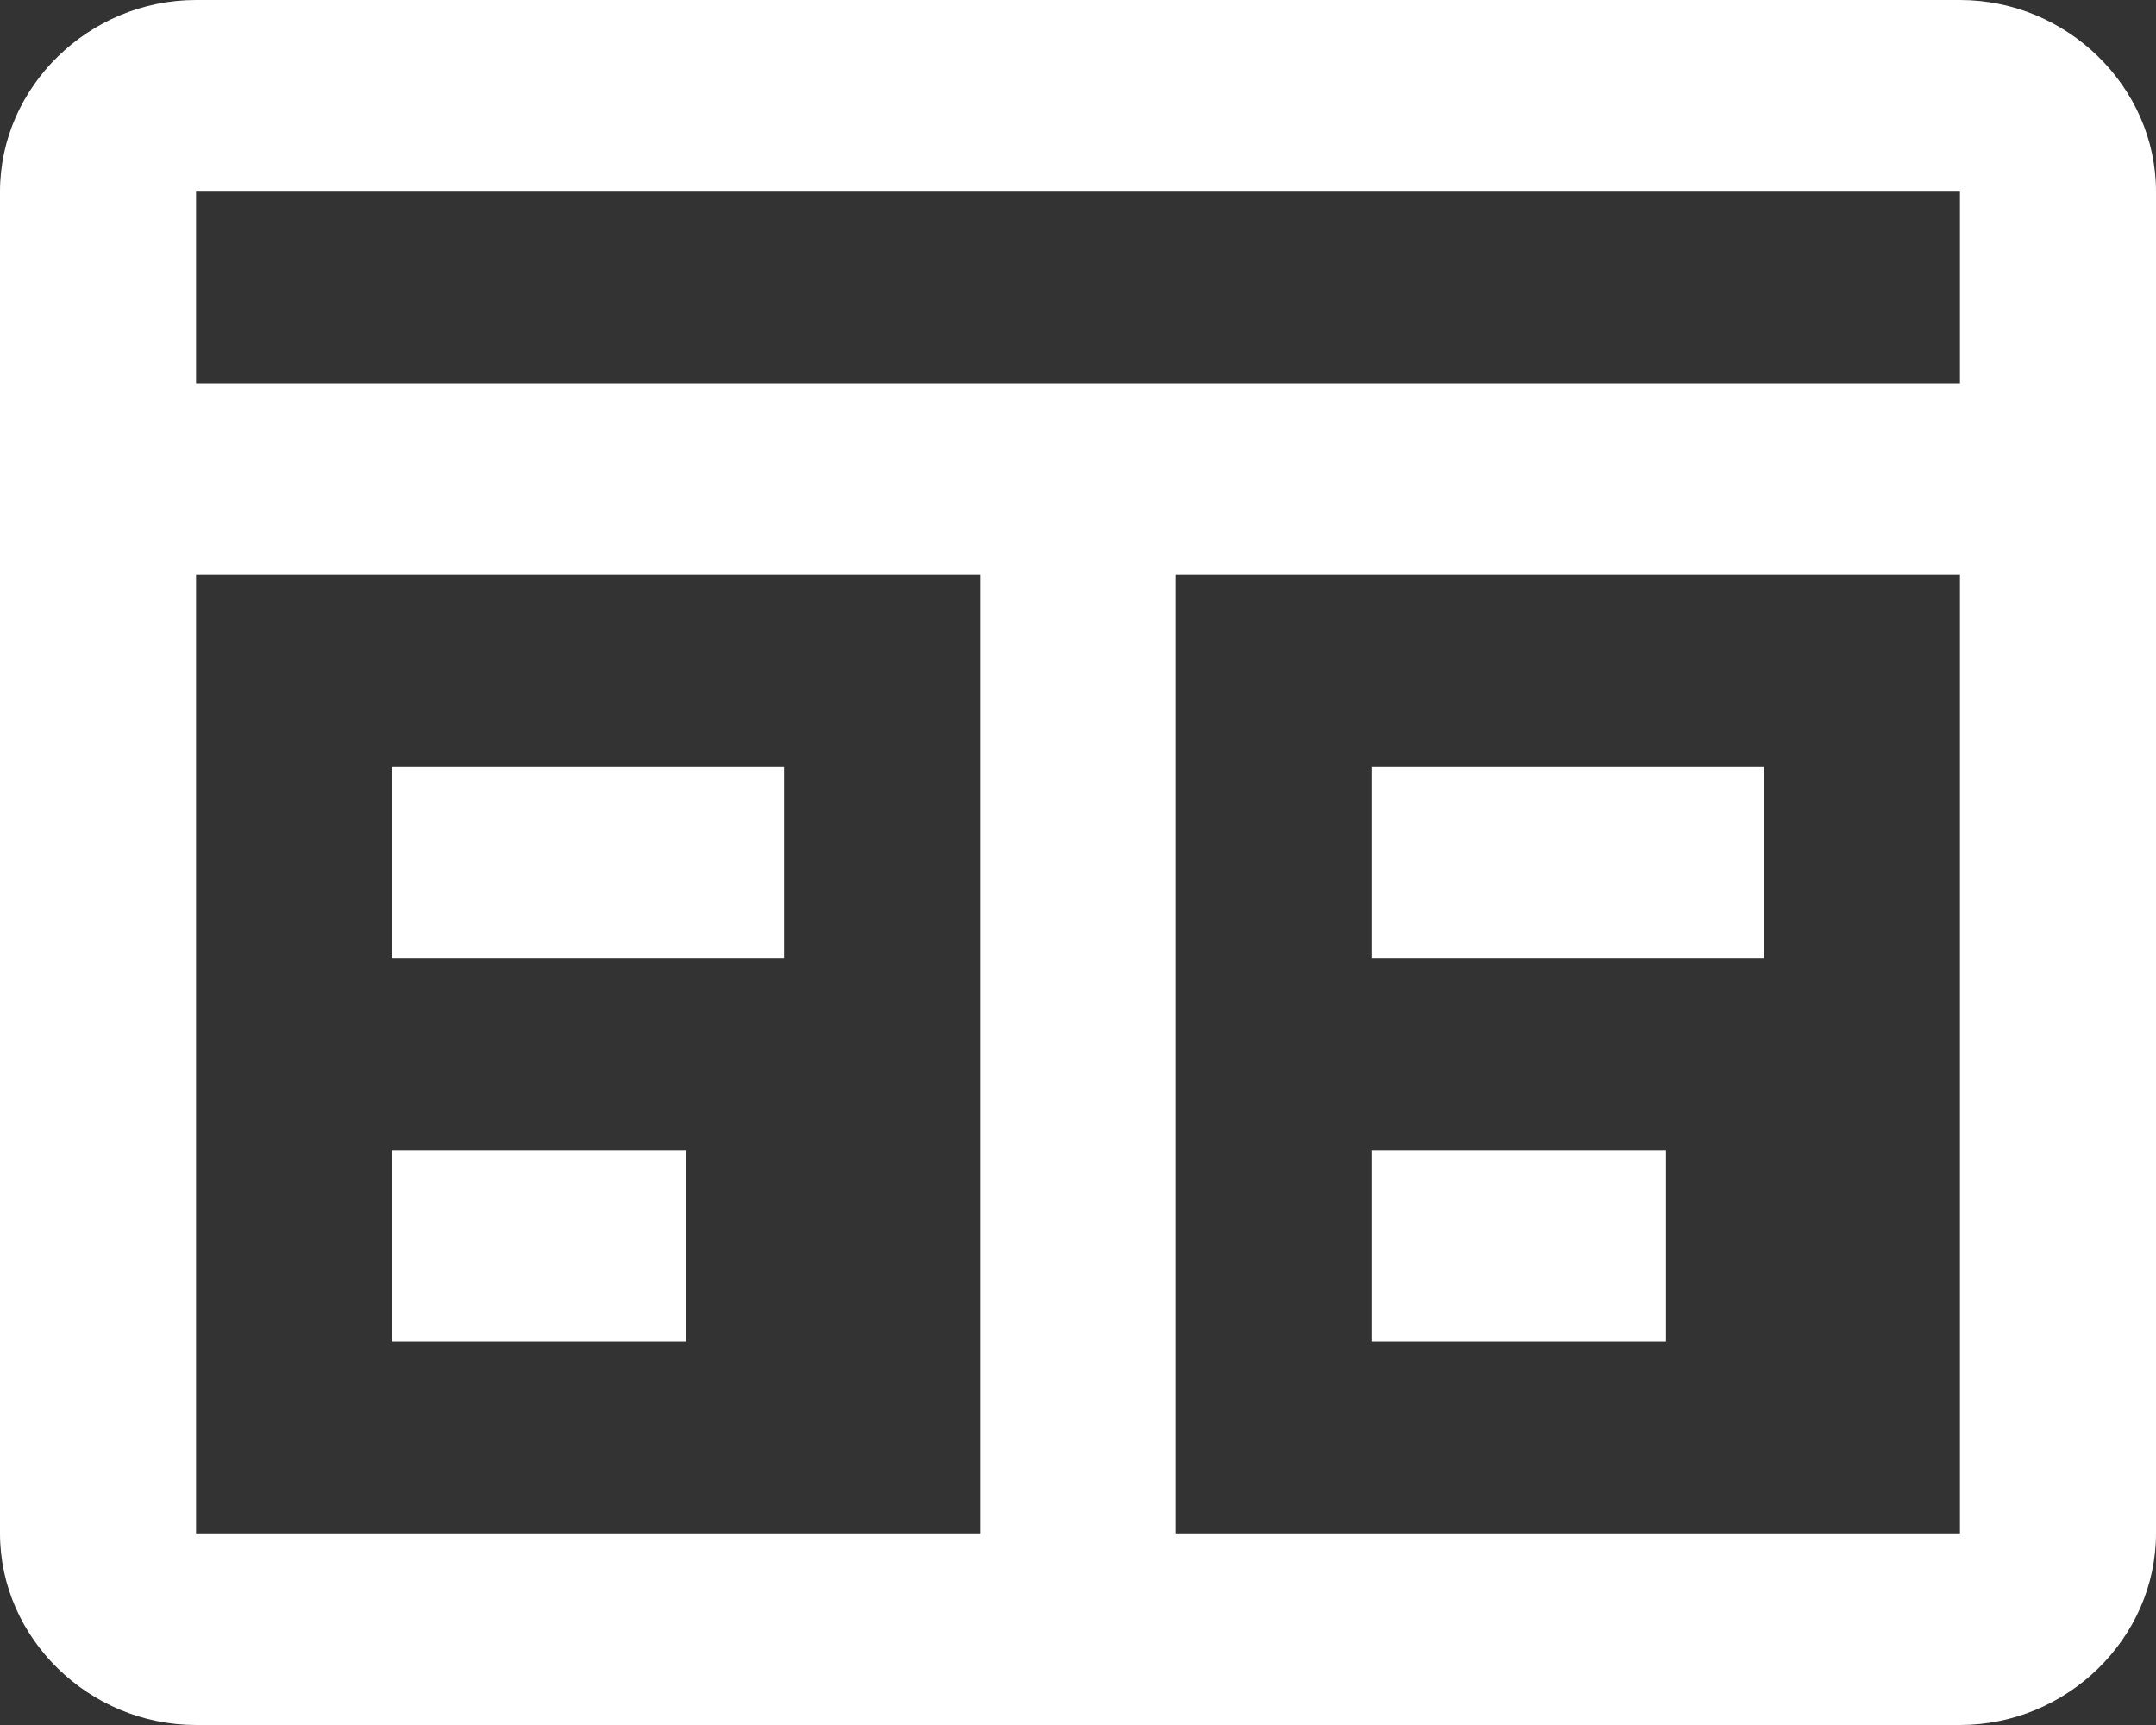 <svg width="15" height="12" viewBox="0 0 15 12" fill="none" xmlns="http://www.w3.org/2000/svg">
<rect x="0" y="0" width="15" height="12" fill="#333333" stroke="none"/>
<path d="M1.364 0C0.618 0 0 0.605 0 1.333V10.667C0 11.395 0.618 12 1.364 12H13.636C14.382 12 15 11.395 15 10.667V1.333C15 0.605 14.382 0 13.636 0H1.364ZM1.364 1.333H13.636V2.667H1.364V1.333ZM1.364 4H6.818V10.667H1.364V4ZM8.182 4H13.636V10.667H8.182V4ZM2.727 5.333V6.667H5.455V5.333H2.727ZM9.545 5.333V6.667H12.273V5.333H9.545ZM2.727 8V9.333H4.773V8H2.727ZM9.545 8V9.333H11.591V8H9.545Z" fill="white"/>
</svg>
